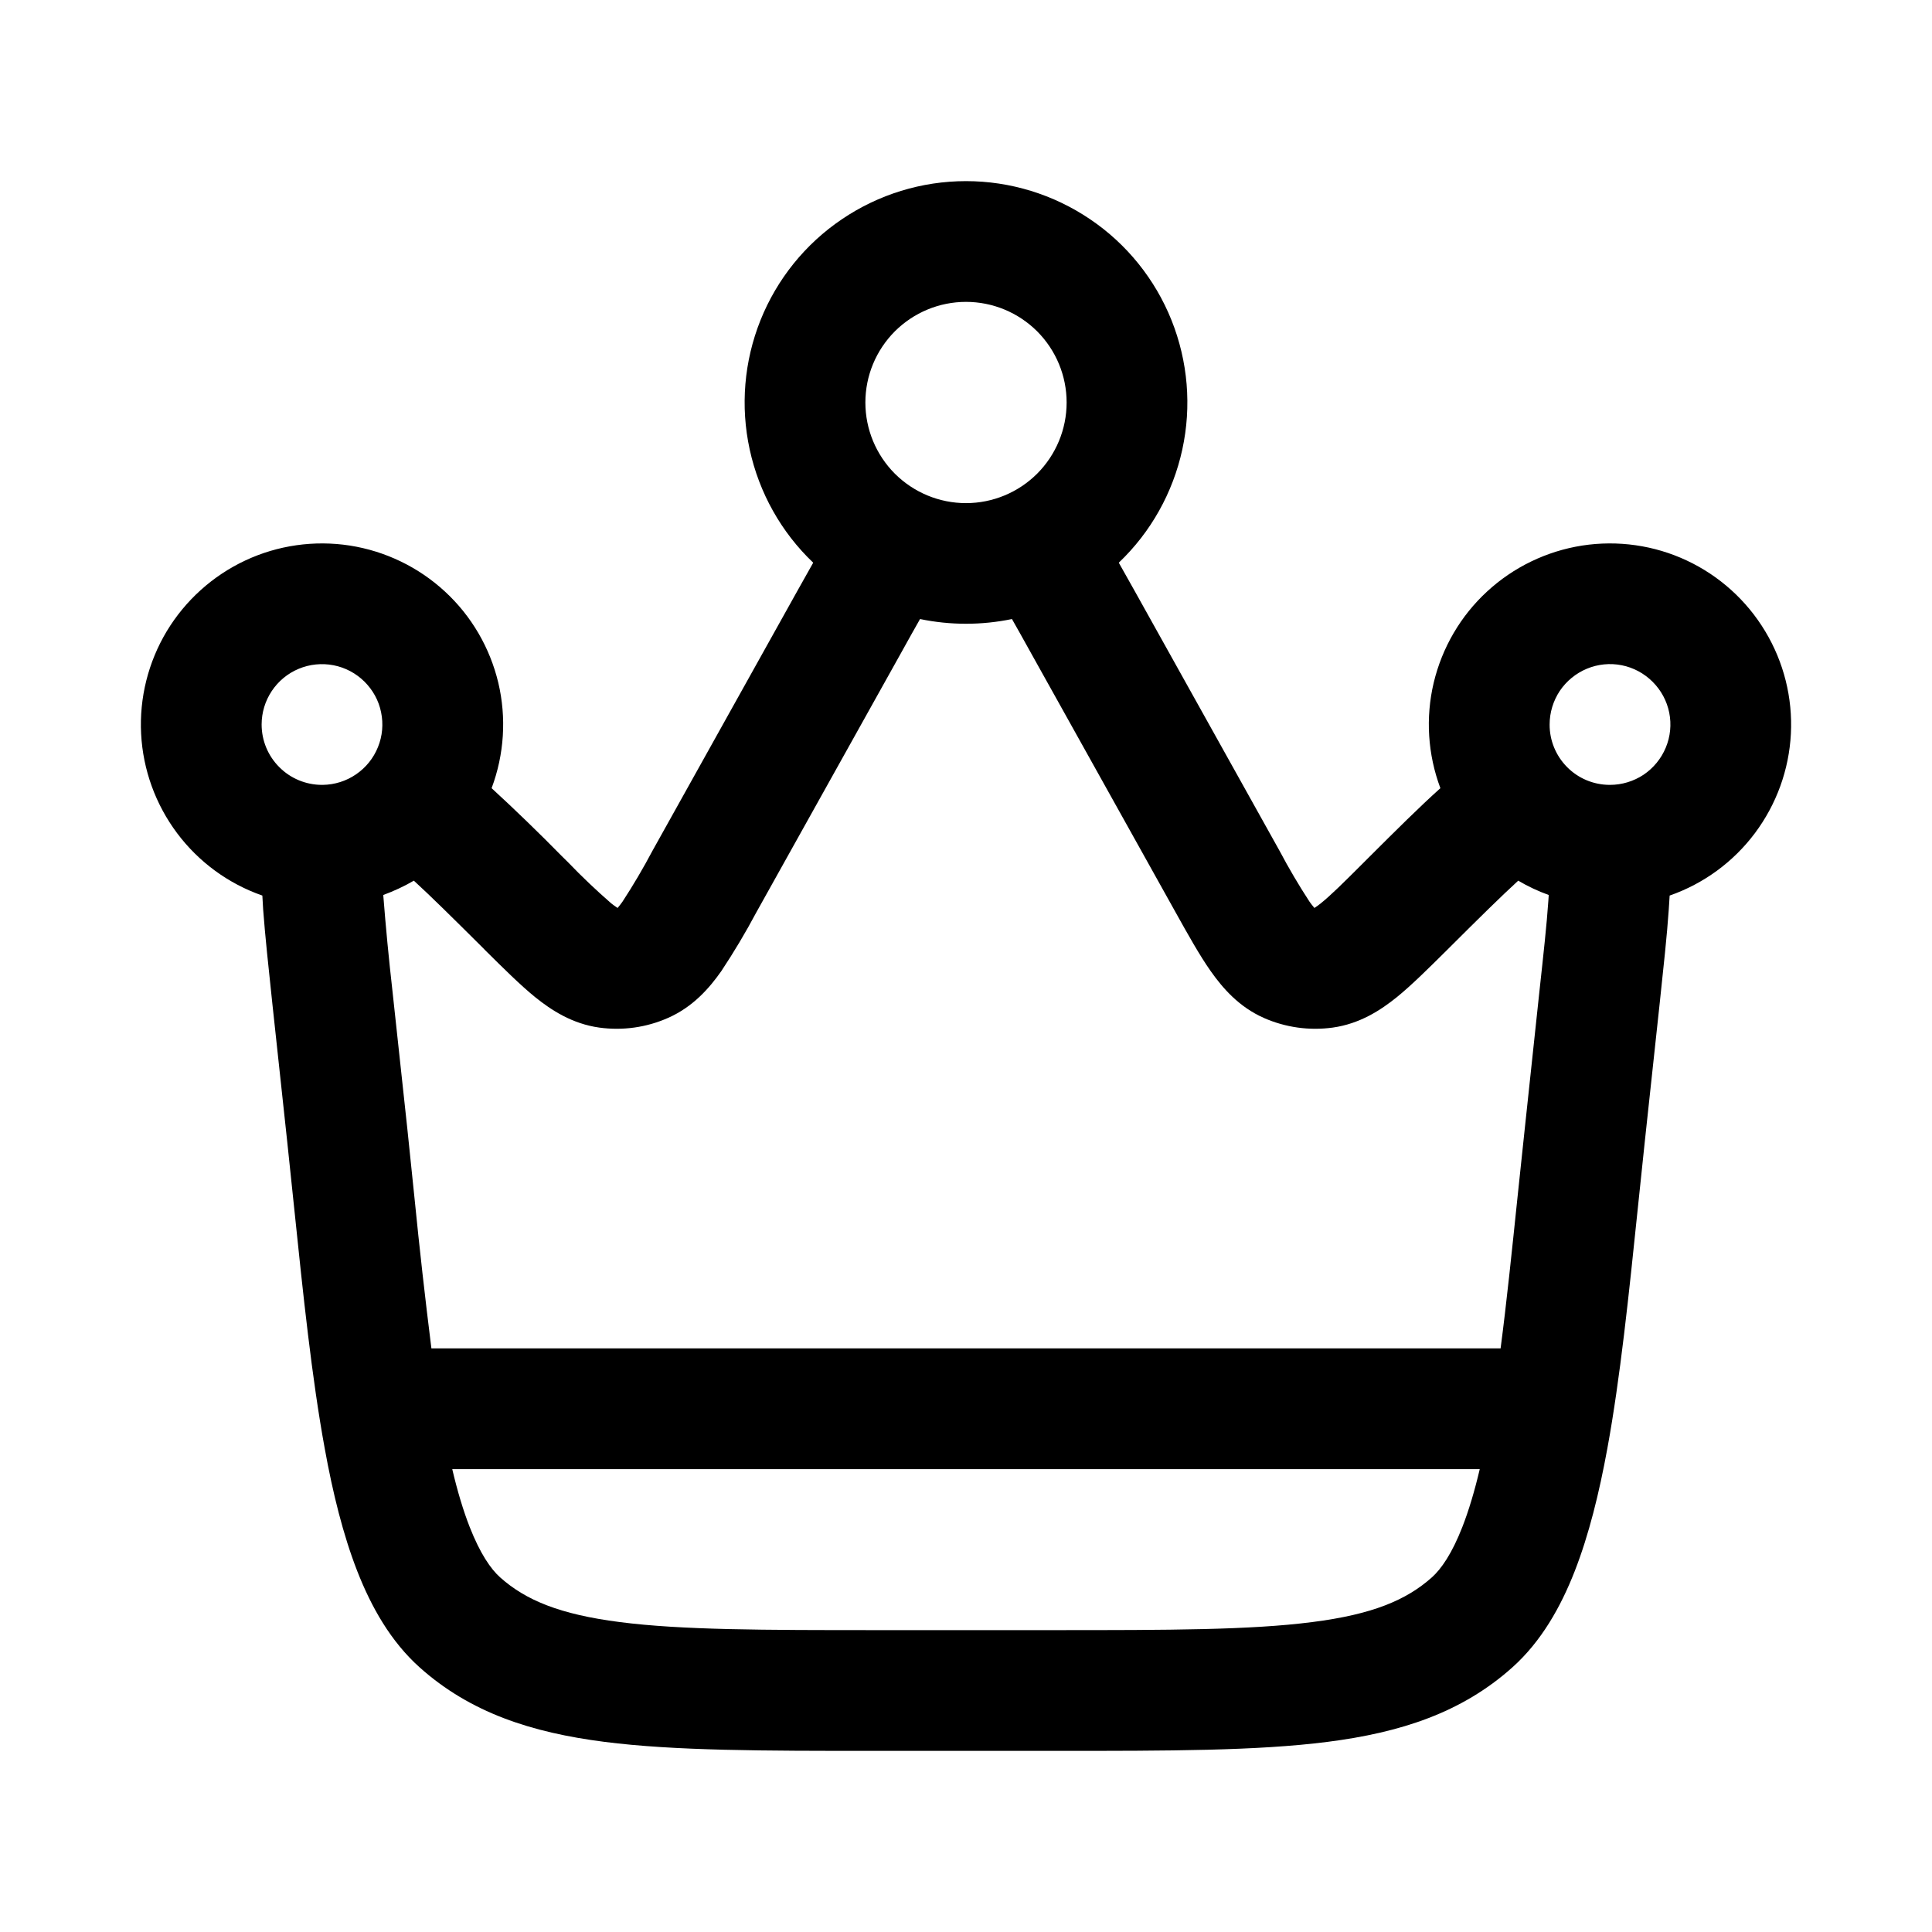 <svg width="24" height="24" viewBox="0 0 24 24" fill="none" xmlns="http://www.w3.org/2000/svg">
<g clip-path="url(#clip0_221_14801)">
<path fill-rule="evenodd" clip-rule="evenodd" d="M12 2.25C11.45 2.25 10.914 2.415 10.459 2.723C10.004 3.03 9.651 3.468 9.447 3.978C9.243 4.488 9.196 5.047 9.313 5.584C9.43 6.121 9.704 6.611 10.102 6.99L9.902 7.346L8.105 10.569C7.99 10.786 7.866 10.997 7.732 11.202C7.713 11.229 7.693 11.254 7.672 11.279C7.644 11.261 7.618 11.242 7.592 11.221C7.407 11.06 7.229 10.891 7.059 10.714L6.979 10.635C6.695 10.346 6.405 10.065 6.107 9.791C6.264 9.372 6.293 8.916 6.19 8.481C6.086 8.046 5.856 7.651 5.527 7.348C5.199 7.045 4.787 6.846 4.345 6.777C3.903 6.709 3.451 6.773 3.046 6.963C2.641 7.153 2.302 7.459 2.071 7.842C1.841 8.226 1.73 8.669 1.753 9.116C1.776 9.562 1.932 9.992 2.2 10.35C2.468 10.708 2.837 10.978 3.259 11.125L3.269 11.298C3.293 11.623 3.335 12.012 3.382 12.456L3.567 14.173L3.654 15.003C3.766 16.086 3.874 17.121 4.034 17.994C4.134 18.546 4.262 19.066 4.438 19.517C4.613 19.965 4.855 20.392 5.212 20.712C5.842 21.276 6.602 21.522 7.508 21.638C8.383 21.75 9.486 21.75 10.86 21.75H13.14C14.514 21.75 15.617 21.75 16.492 21.638C17.399 21.522 18.158 21.276 18.788 20.712C19.145 20.392 19.387 19.965 19.562 19.517C19.738 19.066 19.866 18.546 19.967 17.994C20.127 17.121 20.234 16.086 20.346 15.004L20.433 14.174L20.618 12.457C20.665 12.012 20.708 11.623 20.73 11.298L20.741 11.125C21.163 10.978 21.532 10.708 21.8 10.35C22.068 9.992 22.224 9.562 22.247 9.116C22.27 8.669 22.159 8.226 21.928 7.842C21.698 7.459 21.359 7.153 20.954 6.963C20.549 6.773 20.097 6.709 19.655 6.777C19.213 6.846 18.801 7.045 18.473 7.348C18.144 7.651 17.914 8.046 17.81 8.481C17.707 8.916 17.736 9.372 17.893 9.791C17.629 10.028 17.339 10.317 17.02 10.635L16.941 10.714C16.683 10.972 16.529 11.124 16.408 11.221C16.382 11.242 16.356 11.261 16.328 11.279C16.307 11.254 16.287 11.229 16.268 11.202C16.134 10.997 16.01 10.786 15.895 10.569L14.098 7.346L13.898 6.99C14.296 6.611 14.57 6.121 14.687 5.584C14.804 5.047 14.757 4.488 14.553 3.978C14.349 3.468 13.996 3.03 13.541 2.723C13.086 2.415 12.549 2.25 12 2.25ZM10.75 5C10.75 4.668 10.882 4.351 11.116 4.116C11.351 3.882 11.668 3.75 12 3.75C12.332 3.75 12.649 3.882 12.884 4.116C13.118 4.351 13.25 4.668 13.25 5C13.25 5.332 13.118 5.649 12.884 5.884C12.649 6.118 12.332 6.25 12 6.25C11.668 6.25 11.351 6.118 11.116 5.884C10.882 5.649 10.75 5.332 10.75 5ZM11.205 8.09C11.285 7.945 11.36 7.812 11.429 7.69C11.806 7.768 12.194 7.768 12.571 7.69C12.64 7.812 12.715 7.945 12.795 8.09L14.602 11.33C14.757 11.608 14.9 11.865 15.04 12.064C15.189 12.275 15.391 12.509 15.702 12.646C15.97 12.764 16.266 12.805 16.556 12.765C16.892 12.718 17.151 12.549 17.352 12.387C17.54 12.234 17.749 12.026 17.976 11.801L18 11.777C18.375 11.403 18.65 11.132 18.86 10.94C18.98 11.011 19.106 11.07 19.239 11.118L19.234 11.192C19.214 11.486 19.174 11.849 19.124 12.308L18.942 14.013L18.85 14.883C18.78 15.553 18.716 16.178 18.641 16.75H5.359C5.281 16.128 5.211 15.506 5.149 14.882L5.059 14.012L4.875 12.308C4.83 11.912 4.792 11.515 4.761 11.118C4.894 11.069 5.021 11.01 5.141 10.94C5.351 11.132 5.625 11.403 6.001 11.777L6.024 11.801C6.251 12.026 6.46 12.234 6.648 12.387C6.849 12.549 7.108 12.718 7.444 12.765C7.734 12.805 8.03 12.764 8.298 12.645C8.608 12.509 8.812 12.275 8.96 12.064C9.118 11.826 9.264 11.581 9.398 11.329L11.205 8.09ZM5.618 18.25C5.683 18.526 5.755 18.766 5.835 18.97C5.965 19.3 6.096 19.49 6.212 19.594C6.529 19.877 6.951 20.054 7.699 20.15C8.467 20.249 9.474 20.25 10.912 20.25H13.088C14.526 20.25 15.533 20.249 16.301 20.15C17.049 20.055 17.471 19.877 17.788 19.594C17.904 19.49 18.036 19.3 18.165 18.971C18.245 18.766 18.317 18.526 18.382 18.25H5.618ZM3.25 9C3.25 8.852 3.294 8.707 3.376 8.584C3.458 8.461 3.574 8.365 3.711 8.308C3.847 8.251 3.998 8.236 4.143 8.264C4.288 8.292 4.422 8.363 4.527 8.467C4.632 8.571 4.705 8.703 4.734 8.848C4.764 8.993 4.751 9.144 4.695 9.281C4.64 9.418 4.545 9.536 4.423 9.619C4.301 9.703 4.157 9.748 4.009 9.75H4C3.801 9.75 3.61 9.671 3.47 9.53C3.329 9.39 3.25 9.199 3.25 9ZM19.25 9C19.25 8.852 19.294 8.707 19.376 8.583C19.459 8.46 19.576 8.364 19.713 8.307C19.85 8.25 20.001 8.235 20.146 8.264C20.292 8.293 20.425 8.365 20.53 8.47C20.635 8.575 20.707 8.708 20.736 8.854C20.765 8.999 20.75 9.15 20.693 9.287C20.636 9.424 20.54 9.541 20.417 9.624C20.293 9.706 20.148 9.75 20 9.75H19.991C19.793 9.748 19.605 9.669 19.466 9.528C19.327 9.387 19.249 9.198 19.25 9Z" fill="black"/>
</g>
<defs>
<clipPath id="clip0_221_14801">
<rect width="24" height="24" fill="white"/>
</clipPath>
</defs>
</svg>
